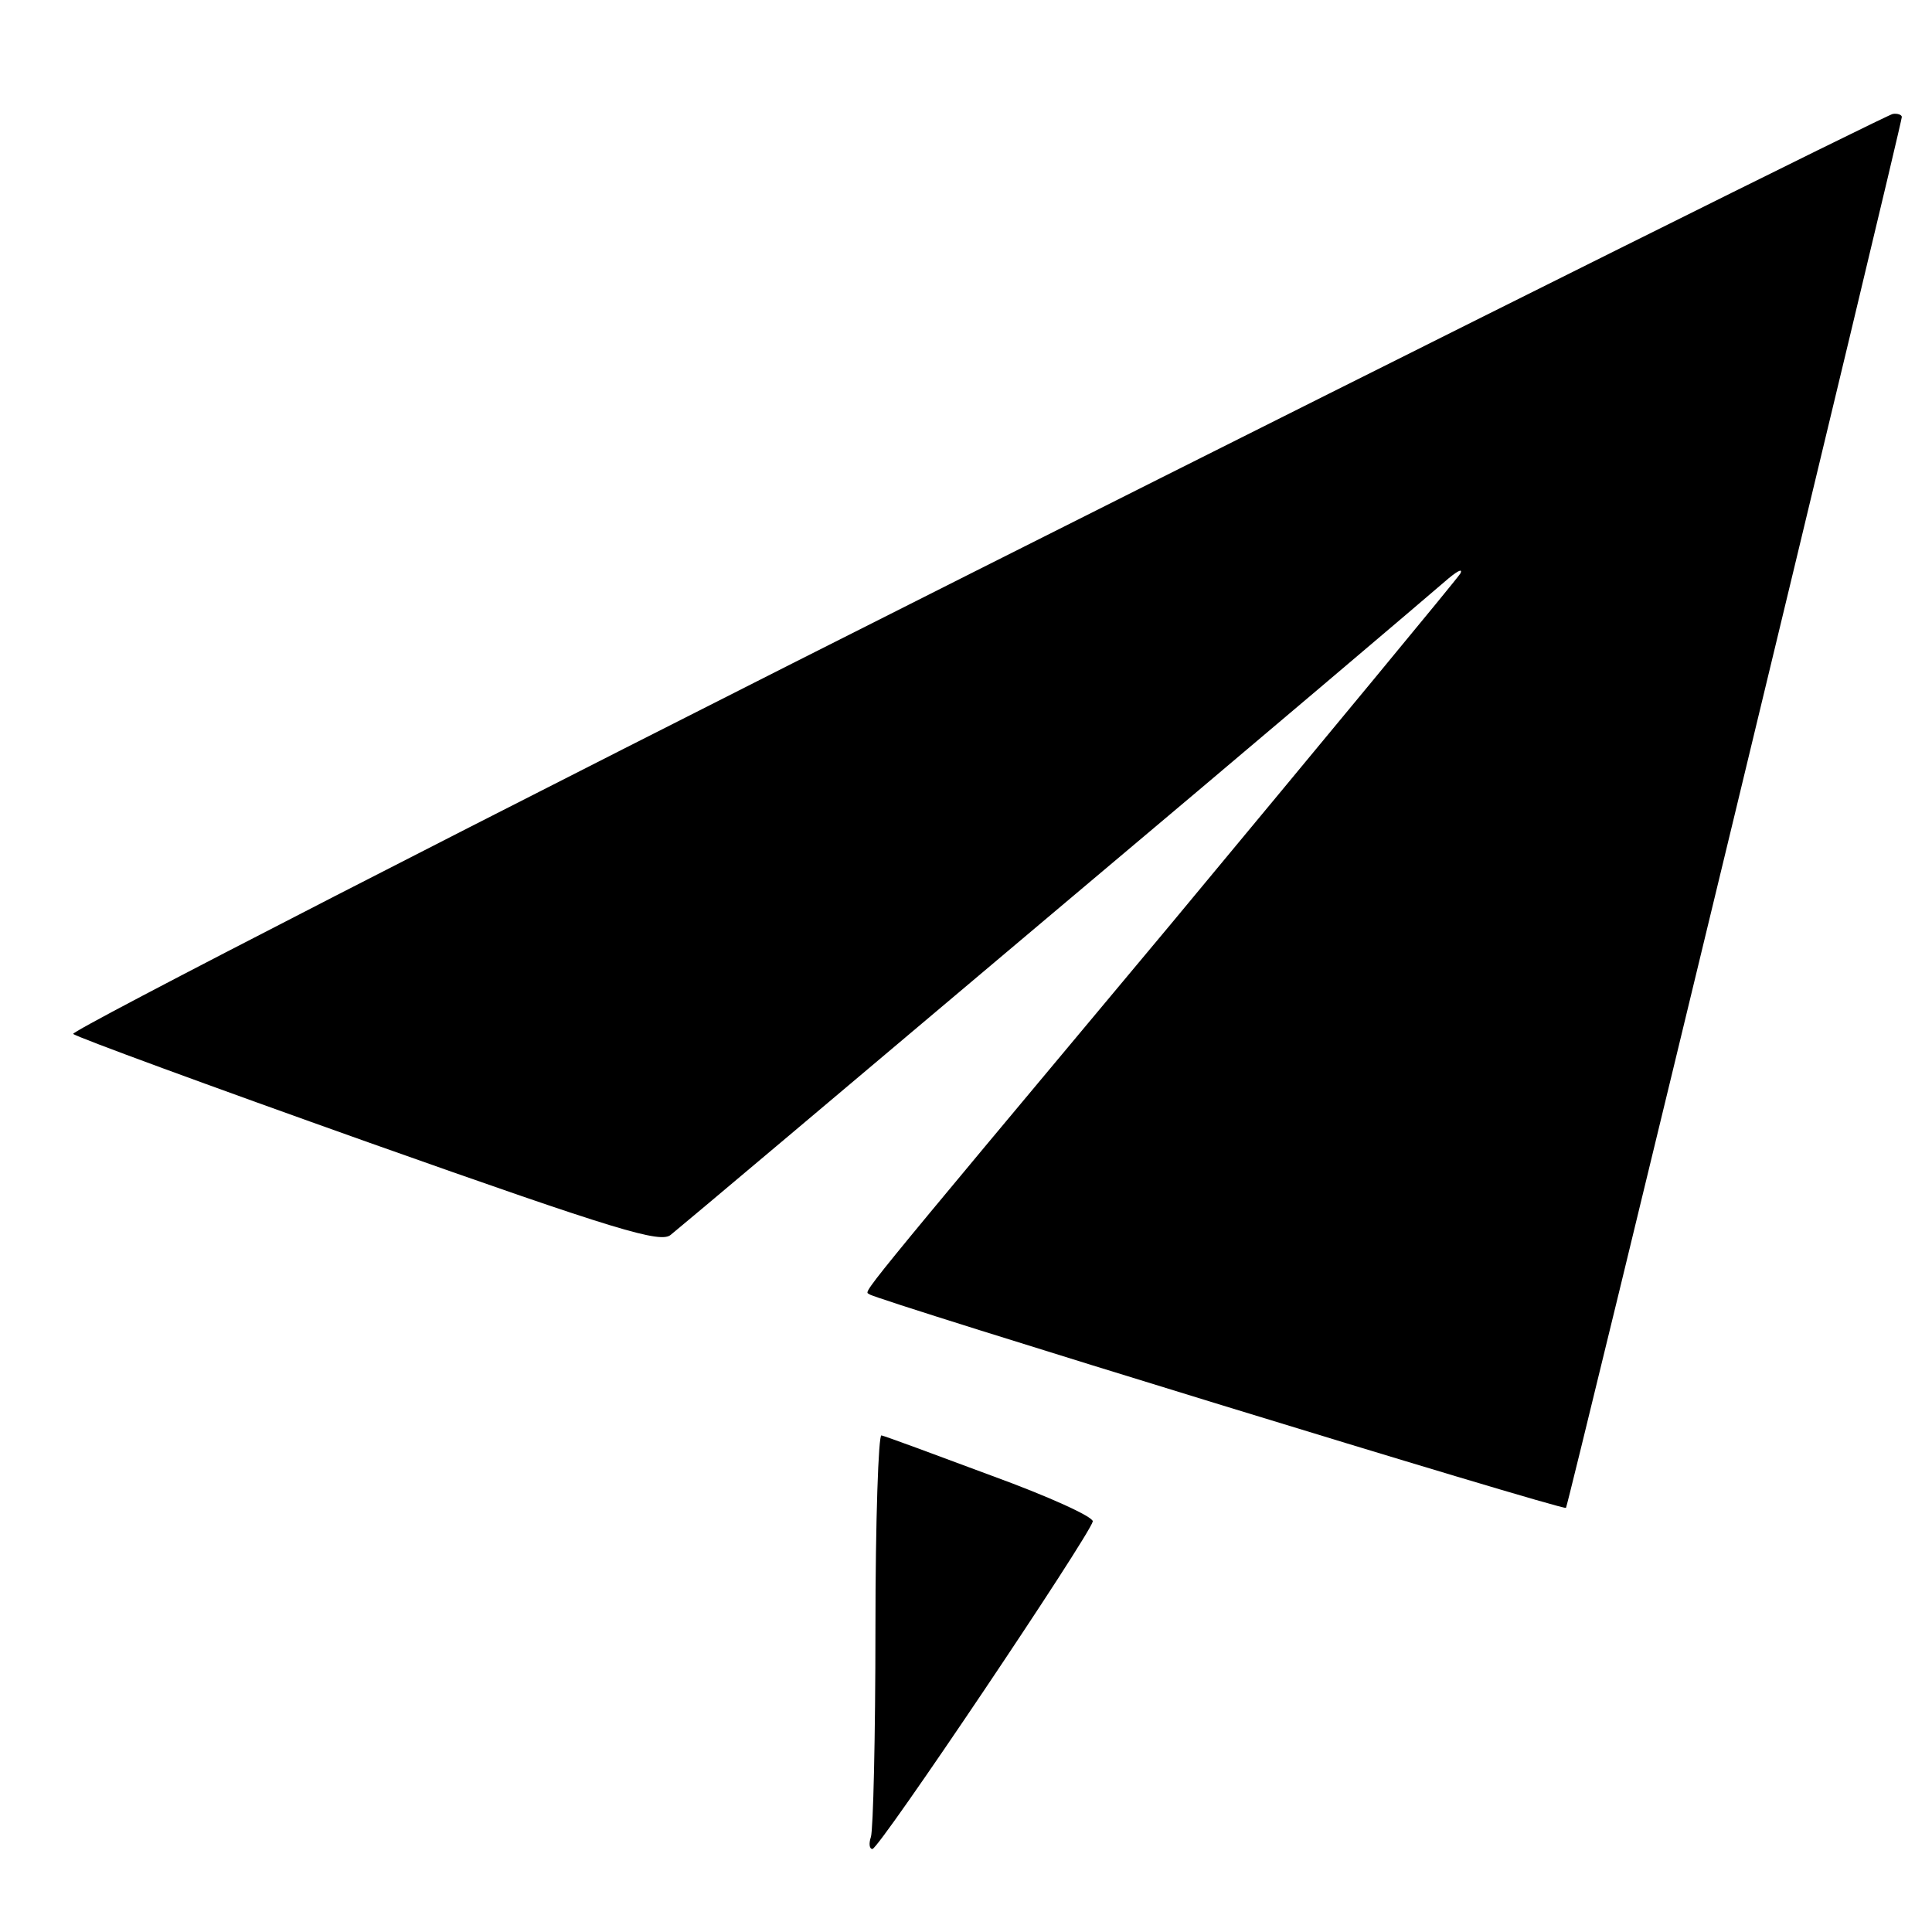 <?xml version="1.0" standalone="no"?>
<!DOCTYPE svg PUBLIC "-//W3C//DTD SVG 20010904//EN"
 "http://www.w3.org/TR/2001/REC-SVG-20010904/DTD/svg10.dtd">
<svg version="1.0" xmlns="http://www.w3.org/2000/svg"
 width="256pt" height="256pt" viewBox="0 0 256 256"
 preserveAspectRatio="xMidYMid meet">
<g transform="translate(0,256) scale(0.1,-0.1)"
fill="#000000" stroke="none">
<path d="M1292 1803 c-662 -333 -1199 -609 -1195 -613 4 -4 181 -69 392 -144
330 -117 387 -134 400 -122 9 7 237 199 506 426 270 227 503 425 519 439 16
14 25 19 21 11 -5 -8 -178 -217 -384 -465 -433 -518 -405 -484 -399 -490 7 -7
919 -287 923 -283 3 3 445 1833 445 1843 0 3 -6 5 -12 4 -7 -1 -554 -273
-1216 -606z"/>
<path d="M1160 402 c0 -143 -3 -267 -6 -276 -3 -9 -2 -16 2 -16 9 0 287 414
292 434 1 6 -58 33 -135 61 -75 28 -140 52 -145 53 -4 2 -8 -113 -8 -256z"/>
</g>
</svg>
